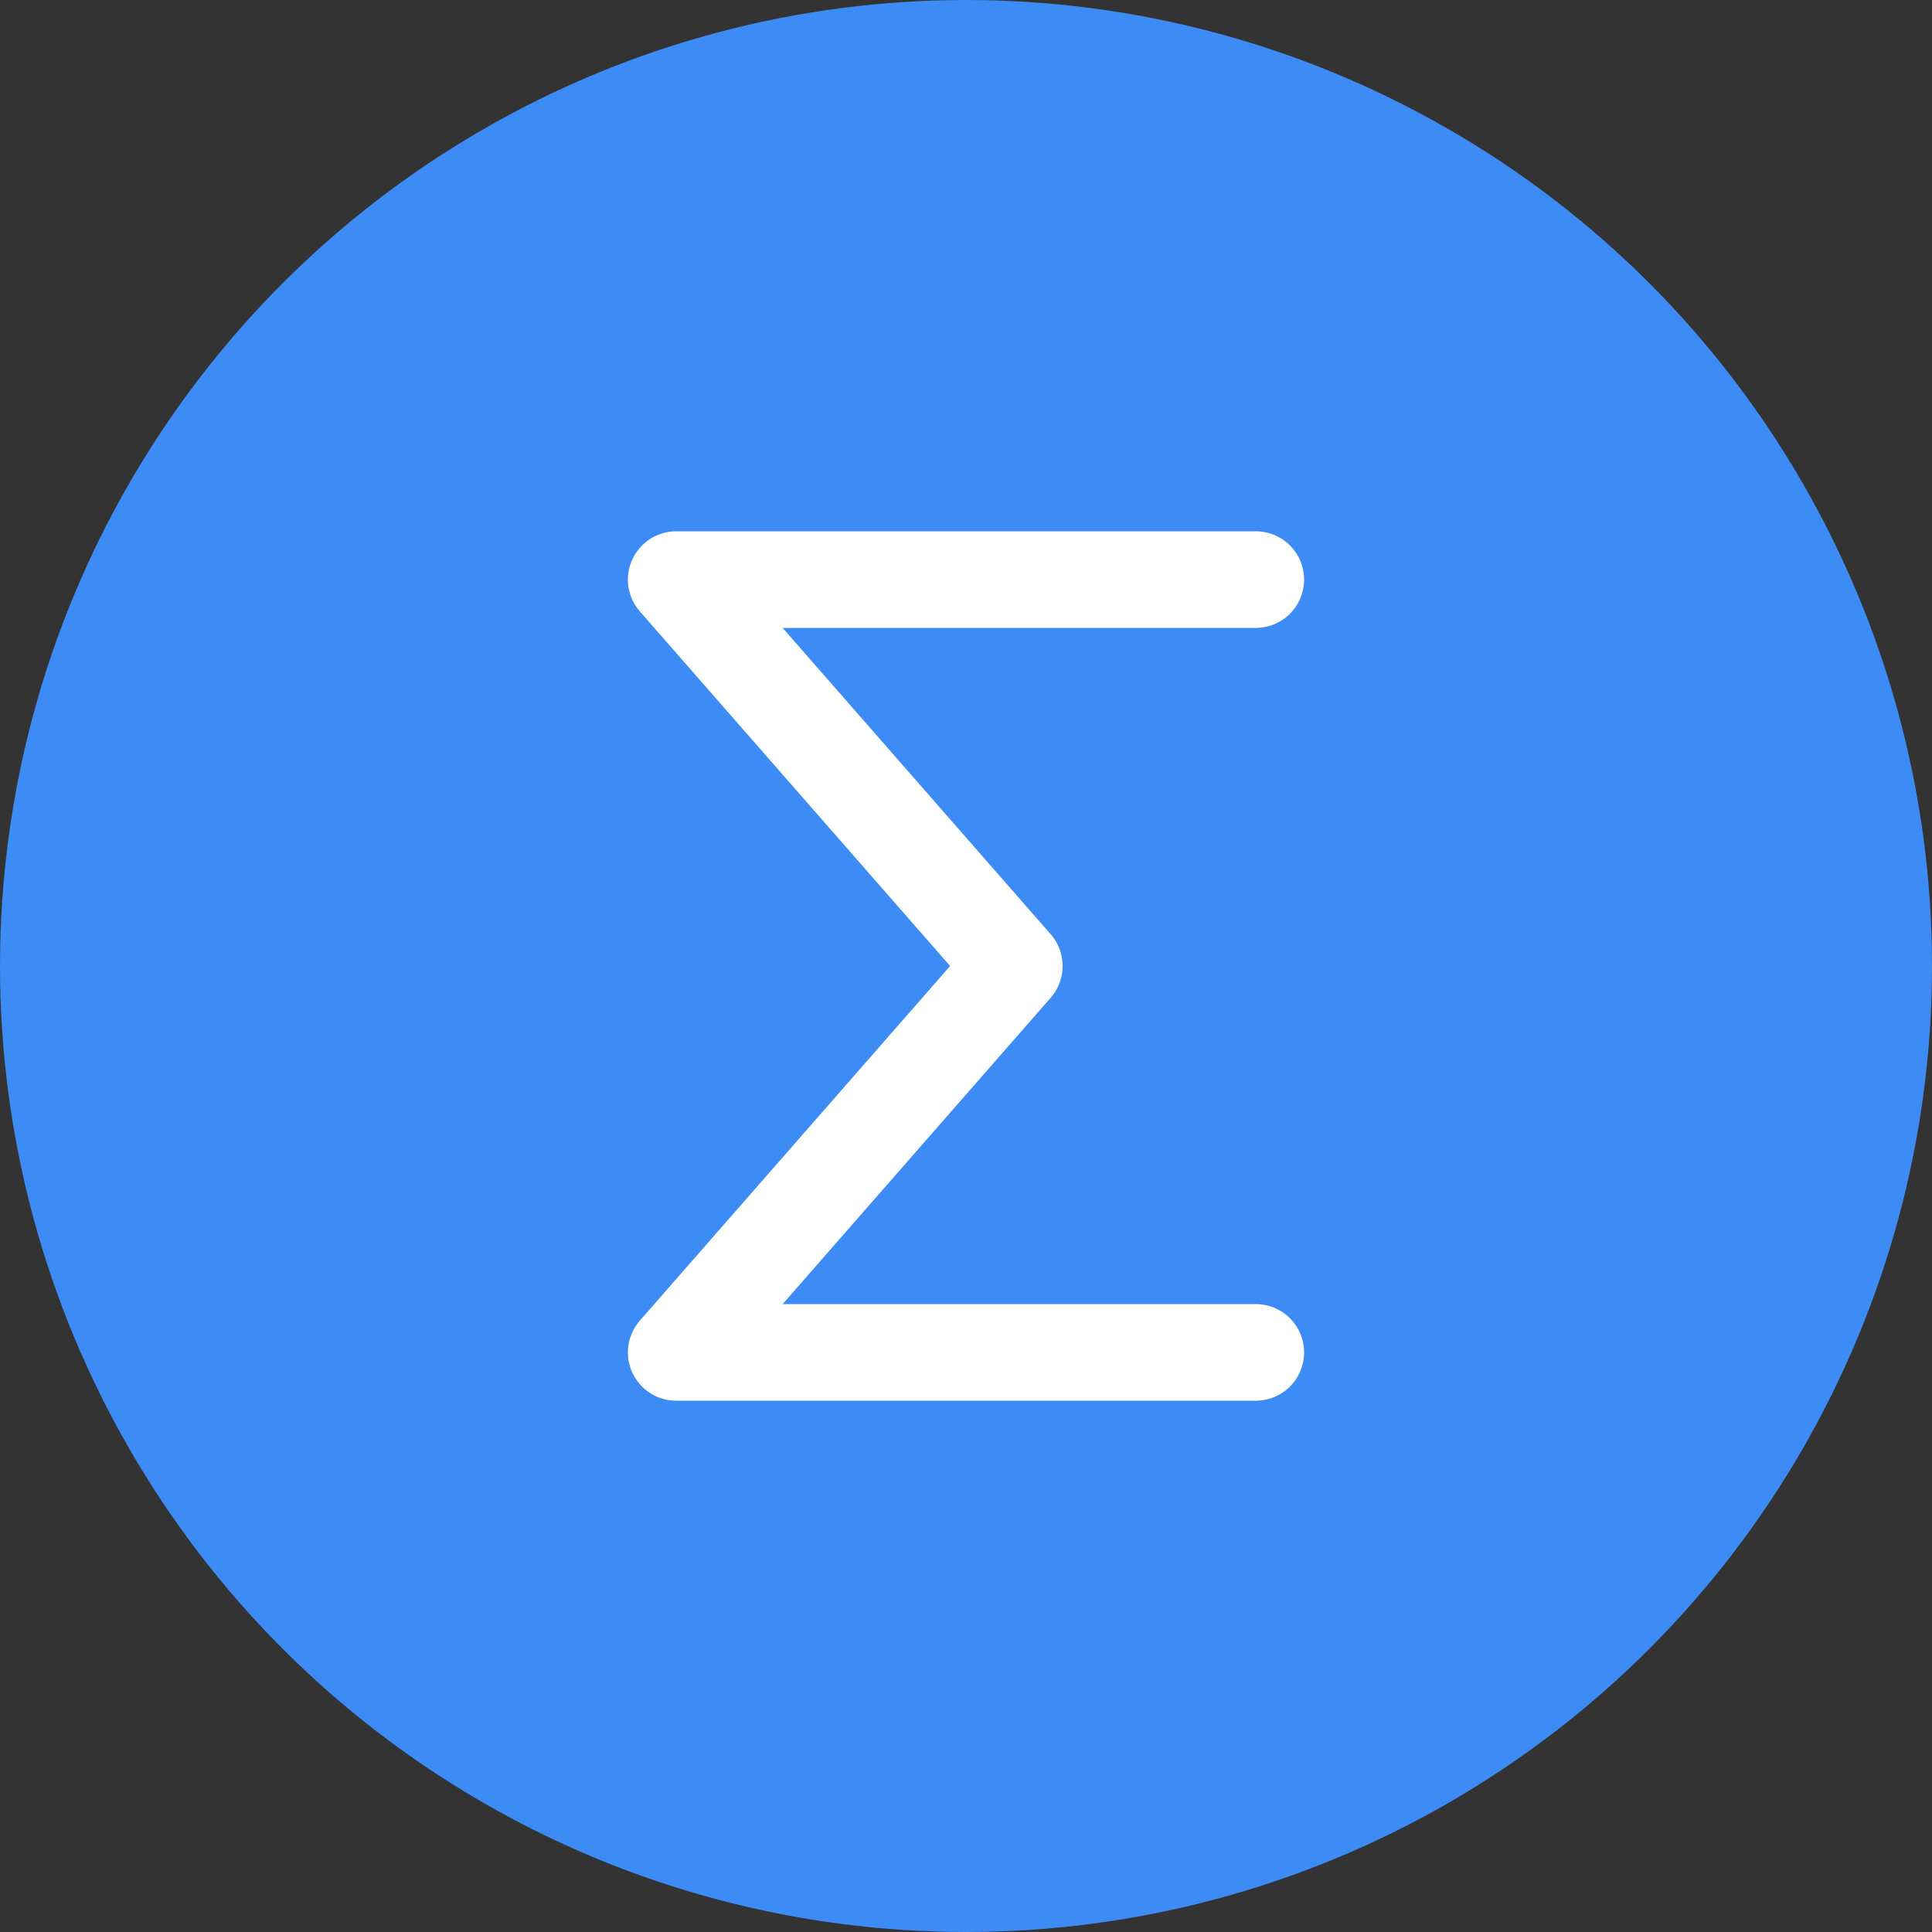 <svg width="1em" height="1em" viewBox="0 0 20 20" fill="none" xmlns="http://www.w3.org/2000/svg">
<rect x="0" y="0" width="20" height="20" fill="#333333" stroke="none"/>
<circle cx="10" cy="10" r="10" fill="#3D8BF4"/>
<path d="M13 6H7L10.5 10L7 14H13" stroke="white" stroke-linecap="round" stroke-linejoin="round"/>
</svg>

